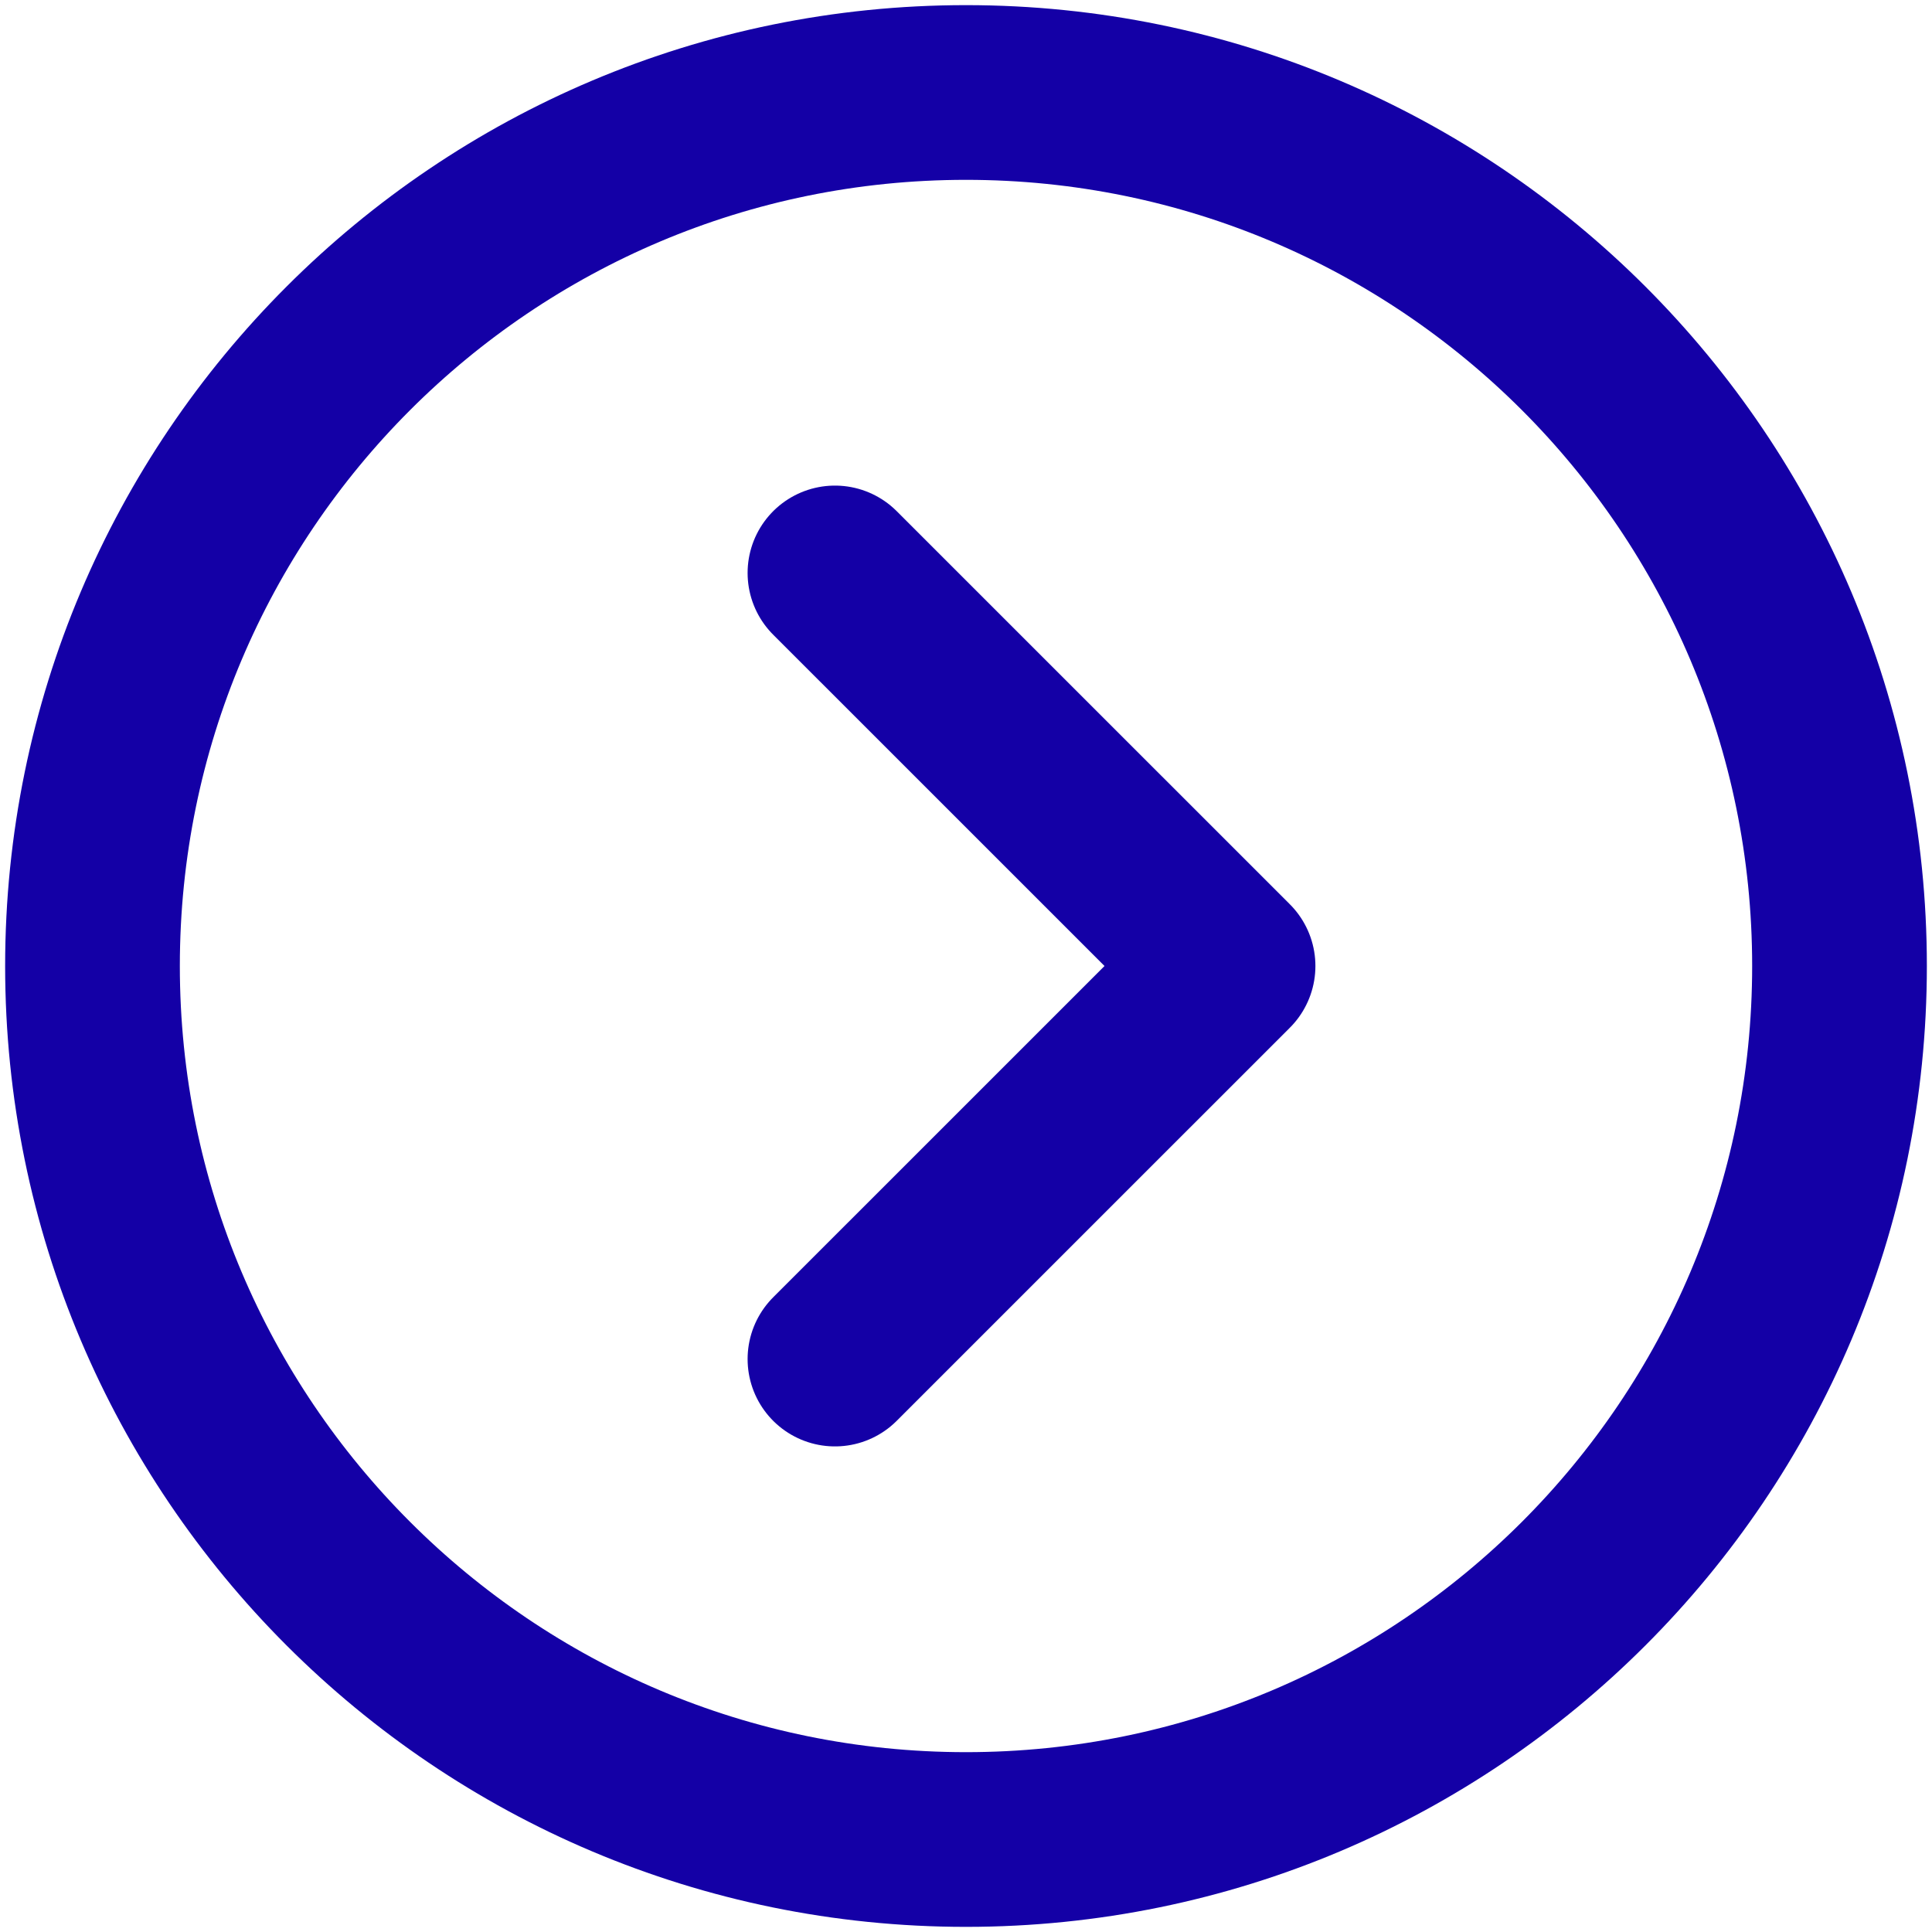 <svg width="47" height="47" viewBox="0 0 47 47" fill="none" xmlns="http://www.w3.org/2000/svg">
<g id="Group">
<path id="Vector" d="M23.5 44.75C35.236 44.75 44.75 35.236 44.75 23.5C44.75 11.764 35.236 2.25 23.5 2.25C11.764 2.25 2.25 11.764 2.25 23.5C2.25 35.236 11.764 44.75 23.5 44.75Z" stroke="#1400A6" stroke-width="4.25" stroke-linejoin="round"/>
<path id="Vector_2" d="M20.312 33.062L29.875 23.5L20.312 13.938" stroke="#1400A6" stroke-width="4.25" stroke-linecap="round" stroke-linejoin="round"/>
</g>
</svg>
